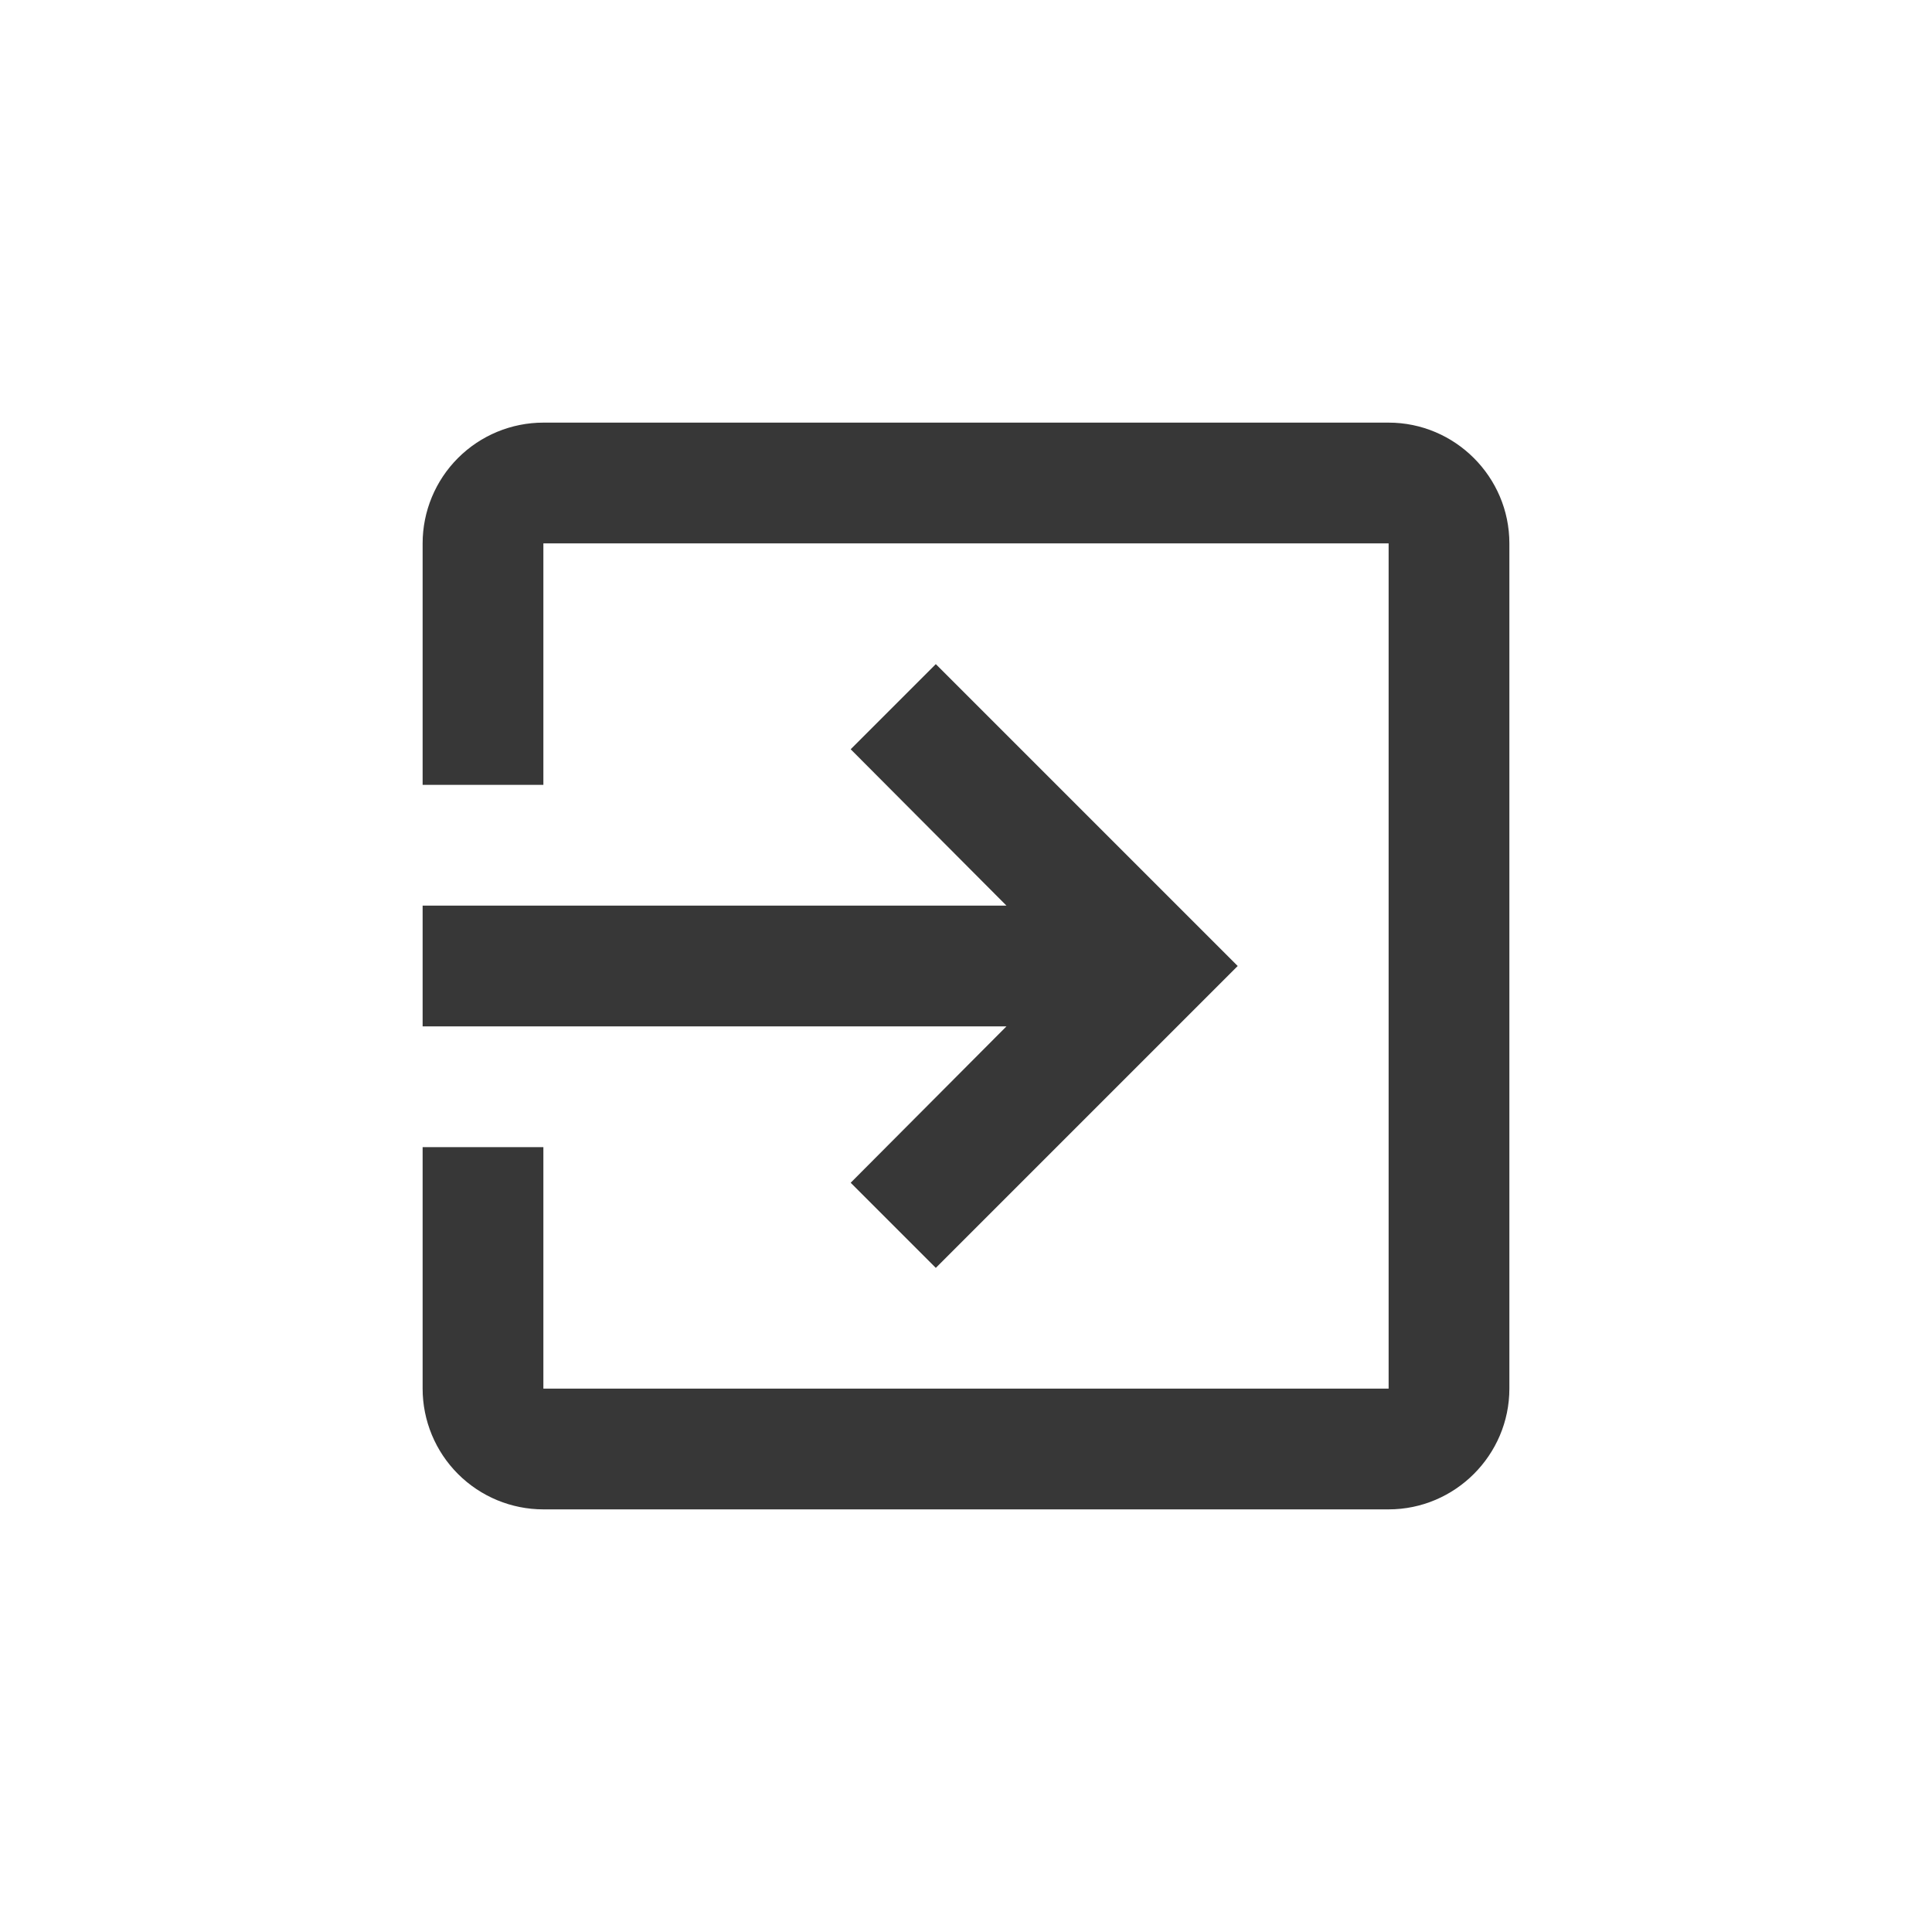 <svg width="32" height="32" viewBox="0 0 32 32" fill="none" xmlns="http://www.w3.org/2000/svg">
<path d="M14.09 19.59L15.5 21L20.5 16L15.5 11L14.09 12.41L16.67 15H7V17H16.67L14.09 19.59ZM23 7H9C8.47 7 7.961 7.211 7.586 7.586C7.211 7.961 7 8.47 7 9V13H9V9H23V23H9V19H7V23C7 23.53 7.211 24.039 7.586 24.414C7.961 24.789 8.47 25 9 25H23C24.1 25 25 24.1 25 23V9C25 7.9 24.1 7 23 7Z" fill="#373737"/>
</svg>
